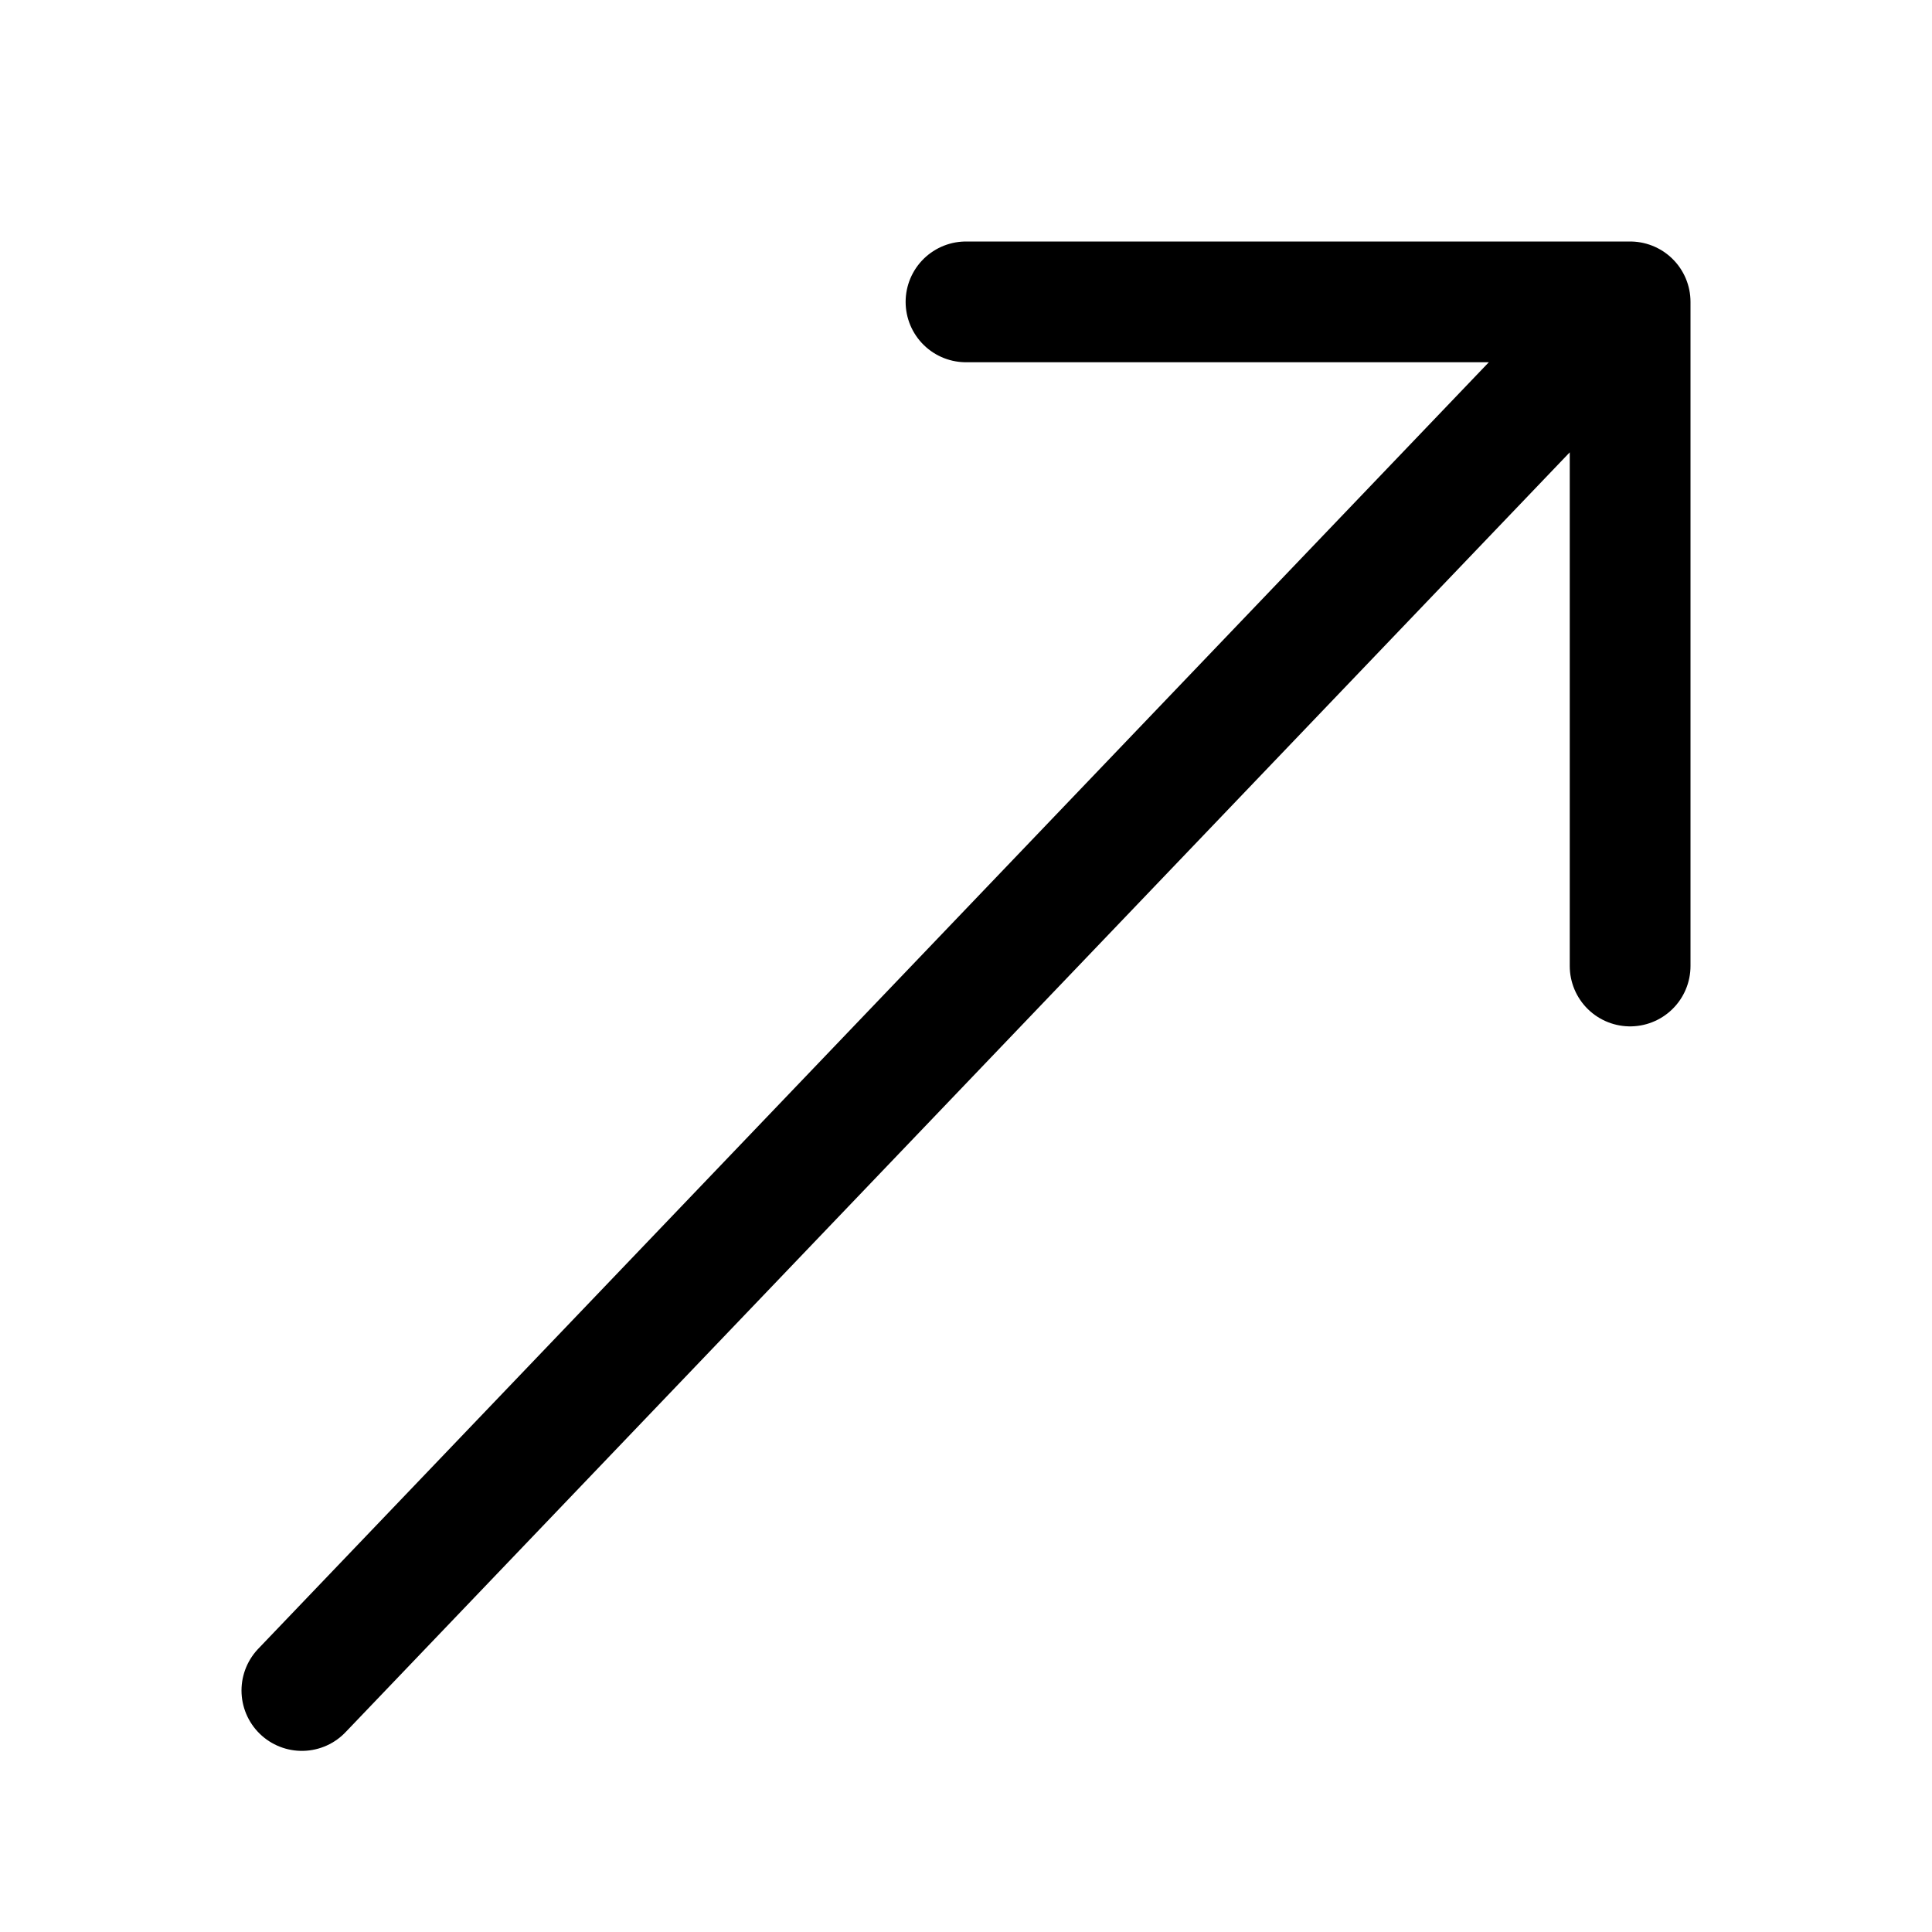 <svg width="16" height="16" viewBox="0 0 16 16" fill="none" xmlns="http://www.w3.org/2000/svg">
<path d="M13.5 2.5L2.5 14M13.5 2.5H8M13.5 2.5V8" stroke="black" stroke-linecap="round" stroke-linejoin="round"/>
</svg>

